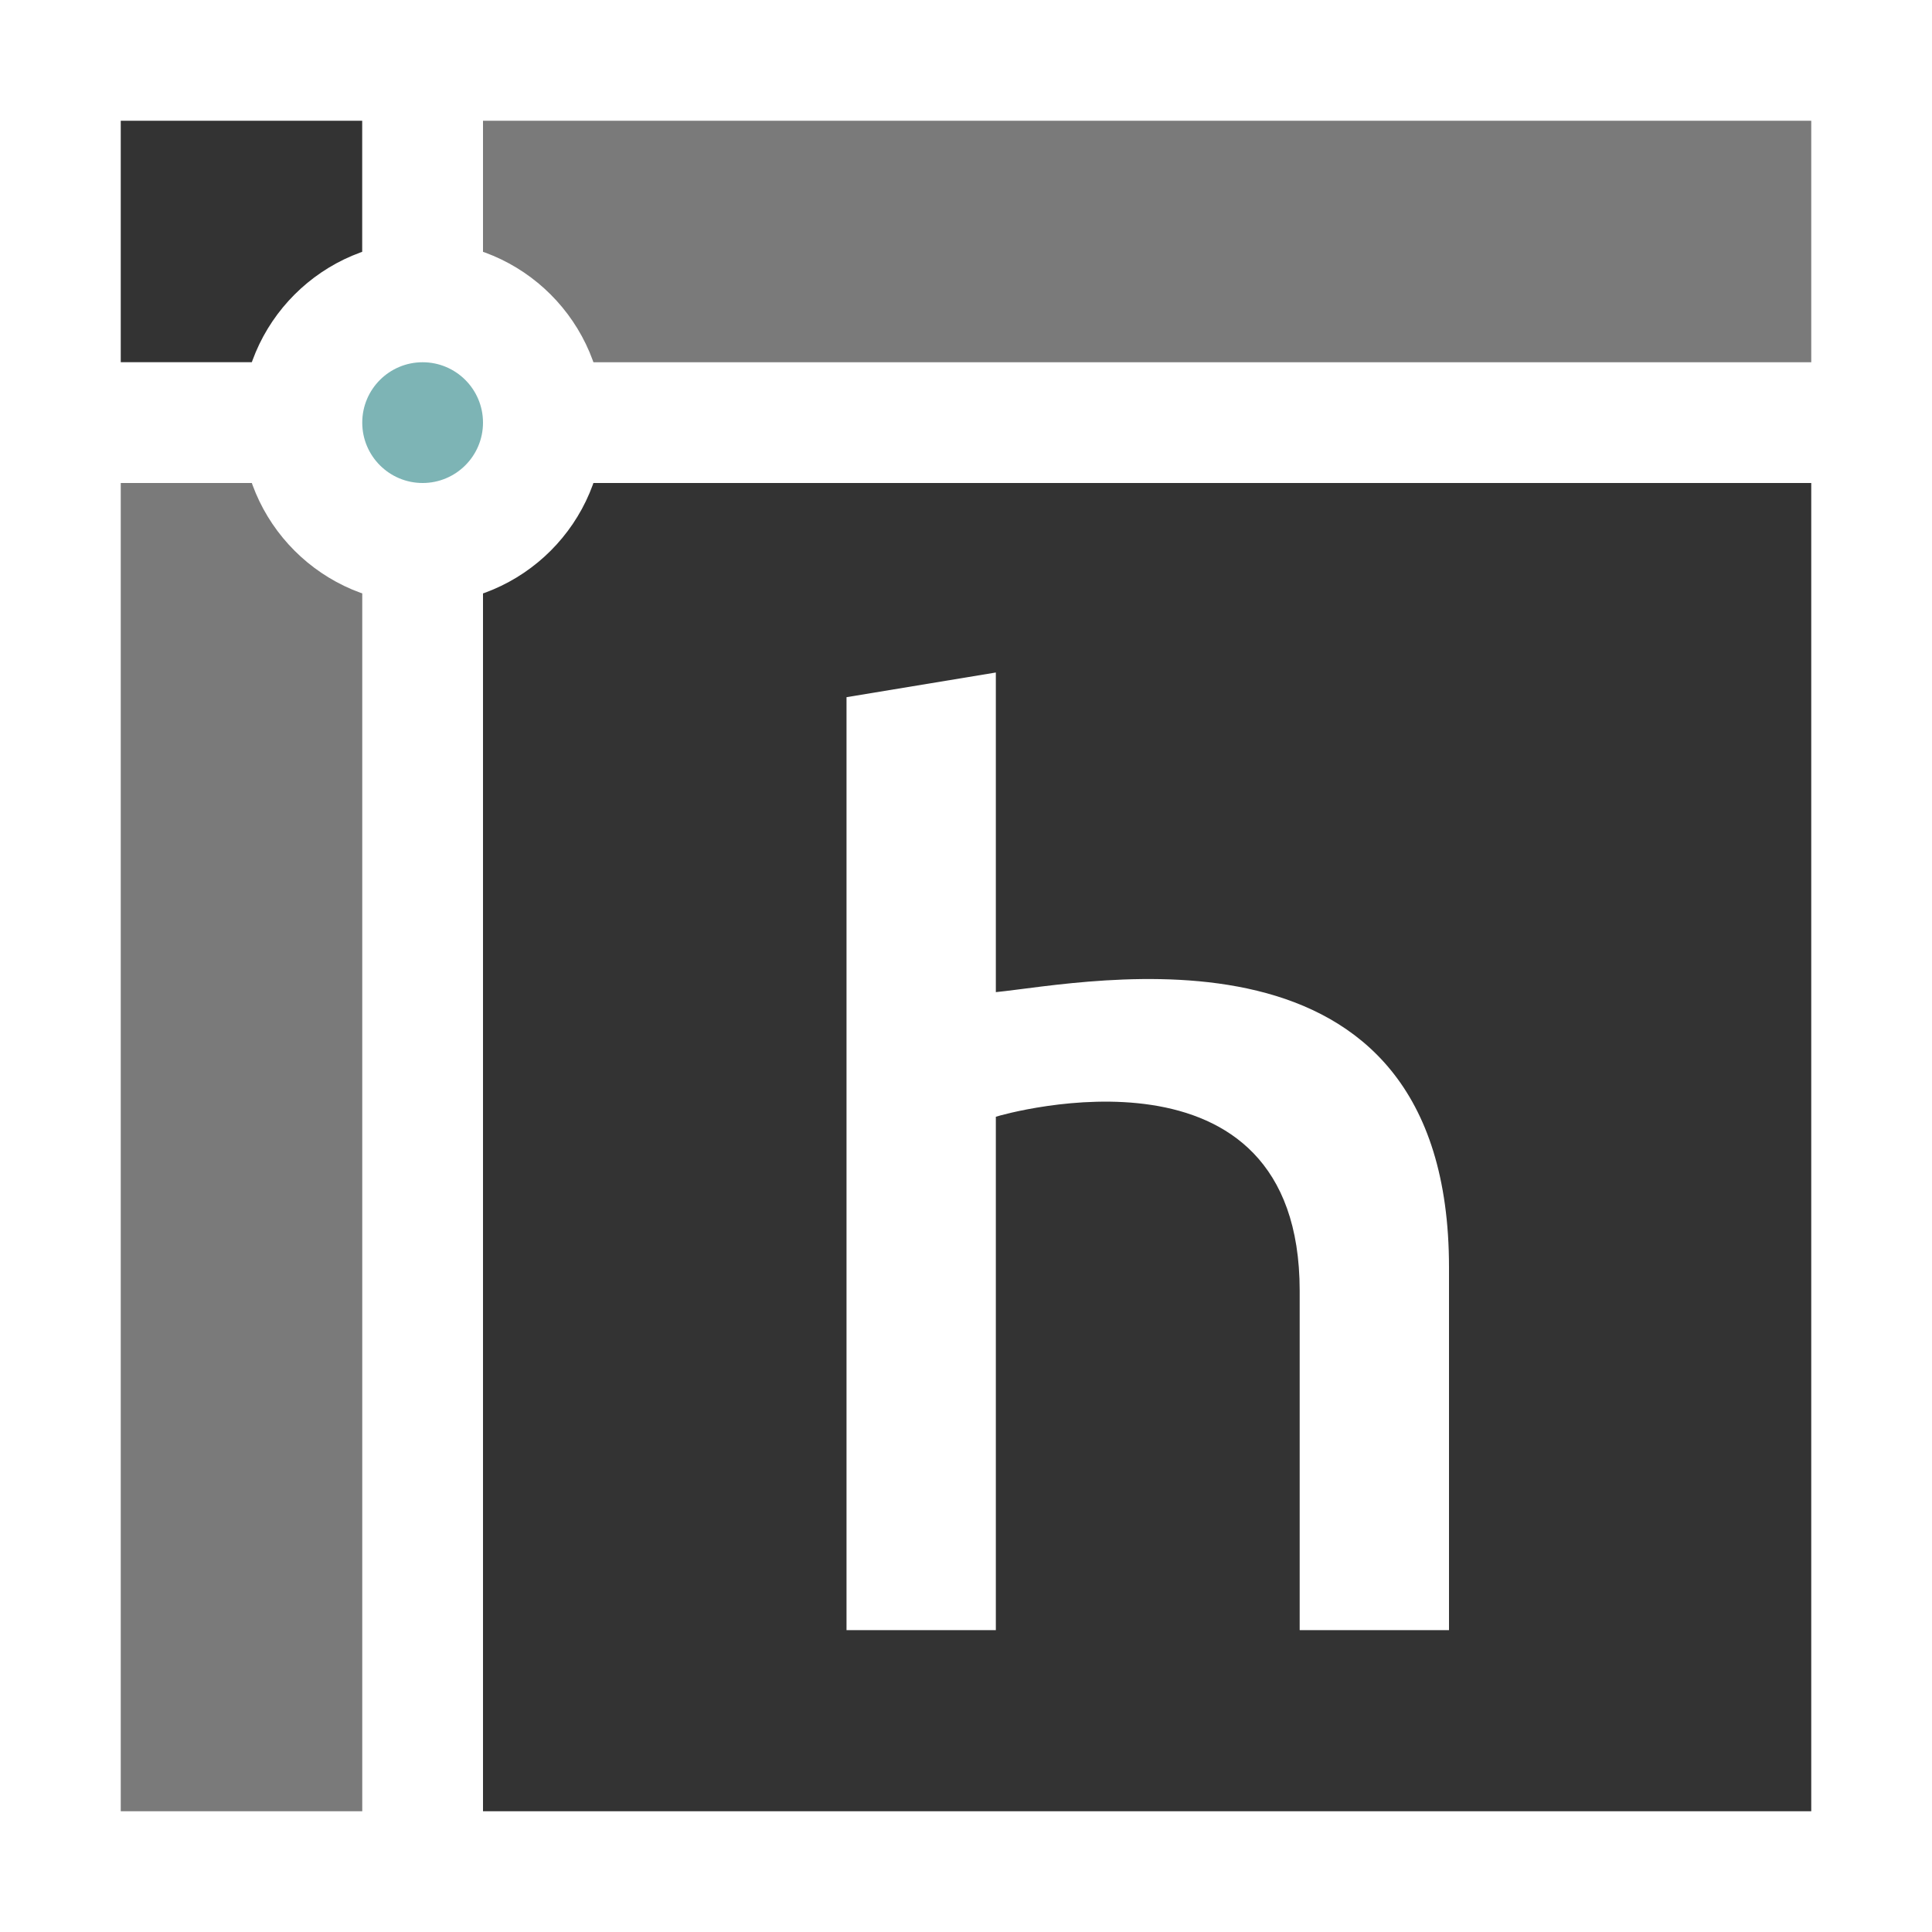 <?xml version="1.0" encoding="UTF-8" standalone="no"?>
<svg width="128px" height="128px" viewBox="0 0 128 128" version="1.1" xmlns="http://www.w3.org/2000/svg" xmlns:xlink="http://www.w3.org/1999/xlink" xmlns:sketch="http://www.bohemiancoding.com/sketch/ns">
    <rect x="0" y="0" width="128" height="128" fill="#333333" stroke="none"/>
    <!-- Generator: Sketch 3.3.3 (12081) - http://www.bohemiancoding.com/sketch -->
    <title>logo-128-invert</title>
    <desc>Created with Sketch.</desc>
    <defs></defs>
    <g id="Page-2" stroke="none" stroke-width="1" fill="none" fill-rule="evenodd" sketch:type="MSPage">
        <g id="logo-128-invert" sketch:type="MSArtboardGroup">
            <path d="M8,8 L8,120 L120,120 L120,8 L8,8 Z M128,0 L128,128 L0,128 L0,0 L128,0 Z" id="Shape" fill="#FFFFFF" sketch:type="MSShapeGroup"></path>
            <rect id="Rectangle-2" fill-opacity="0.35" fill="#FFFFFF" sketch:type="MSShapeGroup" x="24" y="0" width="104" height="32"></rect>
            <rect id="Rectangle-2-Copy" fill-opacity="0.35" fill="#FFFFFF" sketch:type="MSShapeGroup" x="0" y="24" width="32" height="104"></rect>
            <path d="M0,28 L128,28" id="Line" stroke="#FFFFFF" stroke-width="8" sketch:type="MSShapeGroup"></path>
            <path d="M28,0 L28,128" id="Line-Copy" stroke="#FFFFFF" stroke-width="8" sketch:type="MSShapeGroup"></path>
            <path d="M28,40 L28,40 C21.373,40 16,34.627 16,28 C16,21.373 21.373,16 28,16 C34.627,16 40,21.373 40,28 C40,34.627 34.627,40 28,40 L28,40 Z" id="Shape" fill="#FFFFFF" sketch:type="MSShapeGroup"></path>
            <path d="M28,32 L28,32 C30.209,32 32,30.209 32,28 C32,25.791 30.209,24 28,24 C25.791,24 24,25.791 24,28 C24,30.209 25.791,32 28,32 L28,32 Z" id="Path" fill="#7DB4B5" sketch:type="MSShapeGroup"></path>
            <path d="M56.084,108 L56.084,46.19 L65.977,44.555 L65.977,65.731 C72.079,65.123 96,60.011 96,83.963 L96,108 L86.107,108 L86.107,85.516 C86.107,68.278 66.631,73.77 65.977,73.988 L65.977,108 L56.084,108 Z" id="h-copy" fill="#FFFFFF" sketch:type="MSShapeGroup"></path>
        </g>
    </g>
</svg>